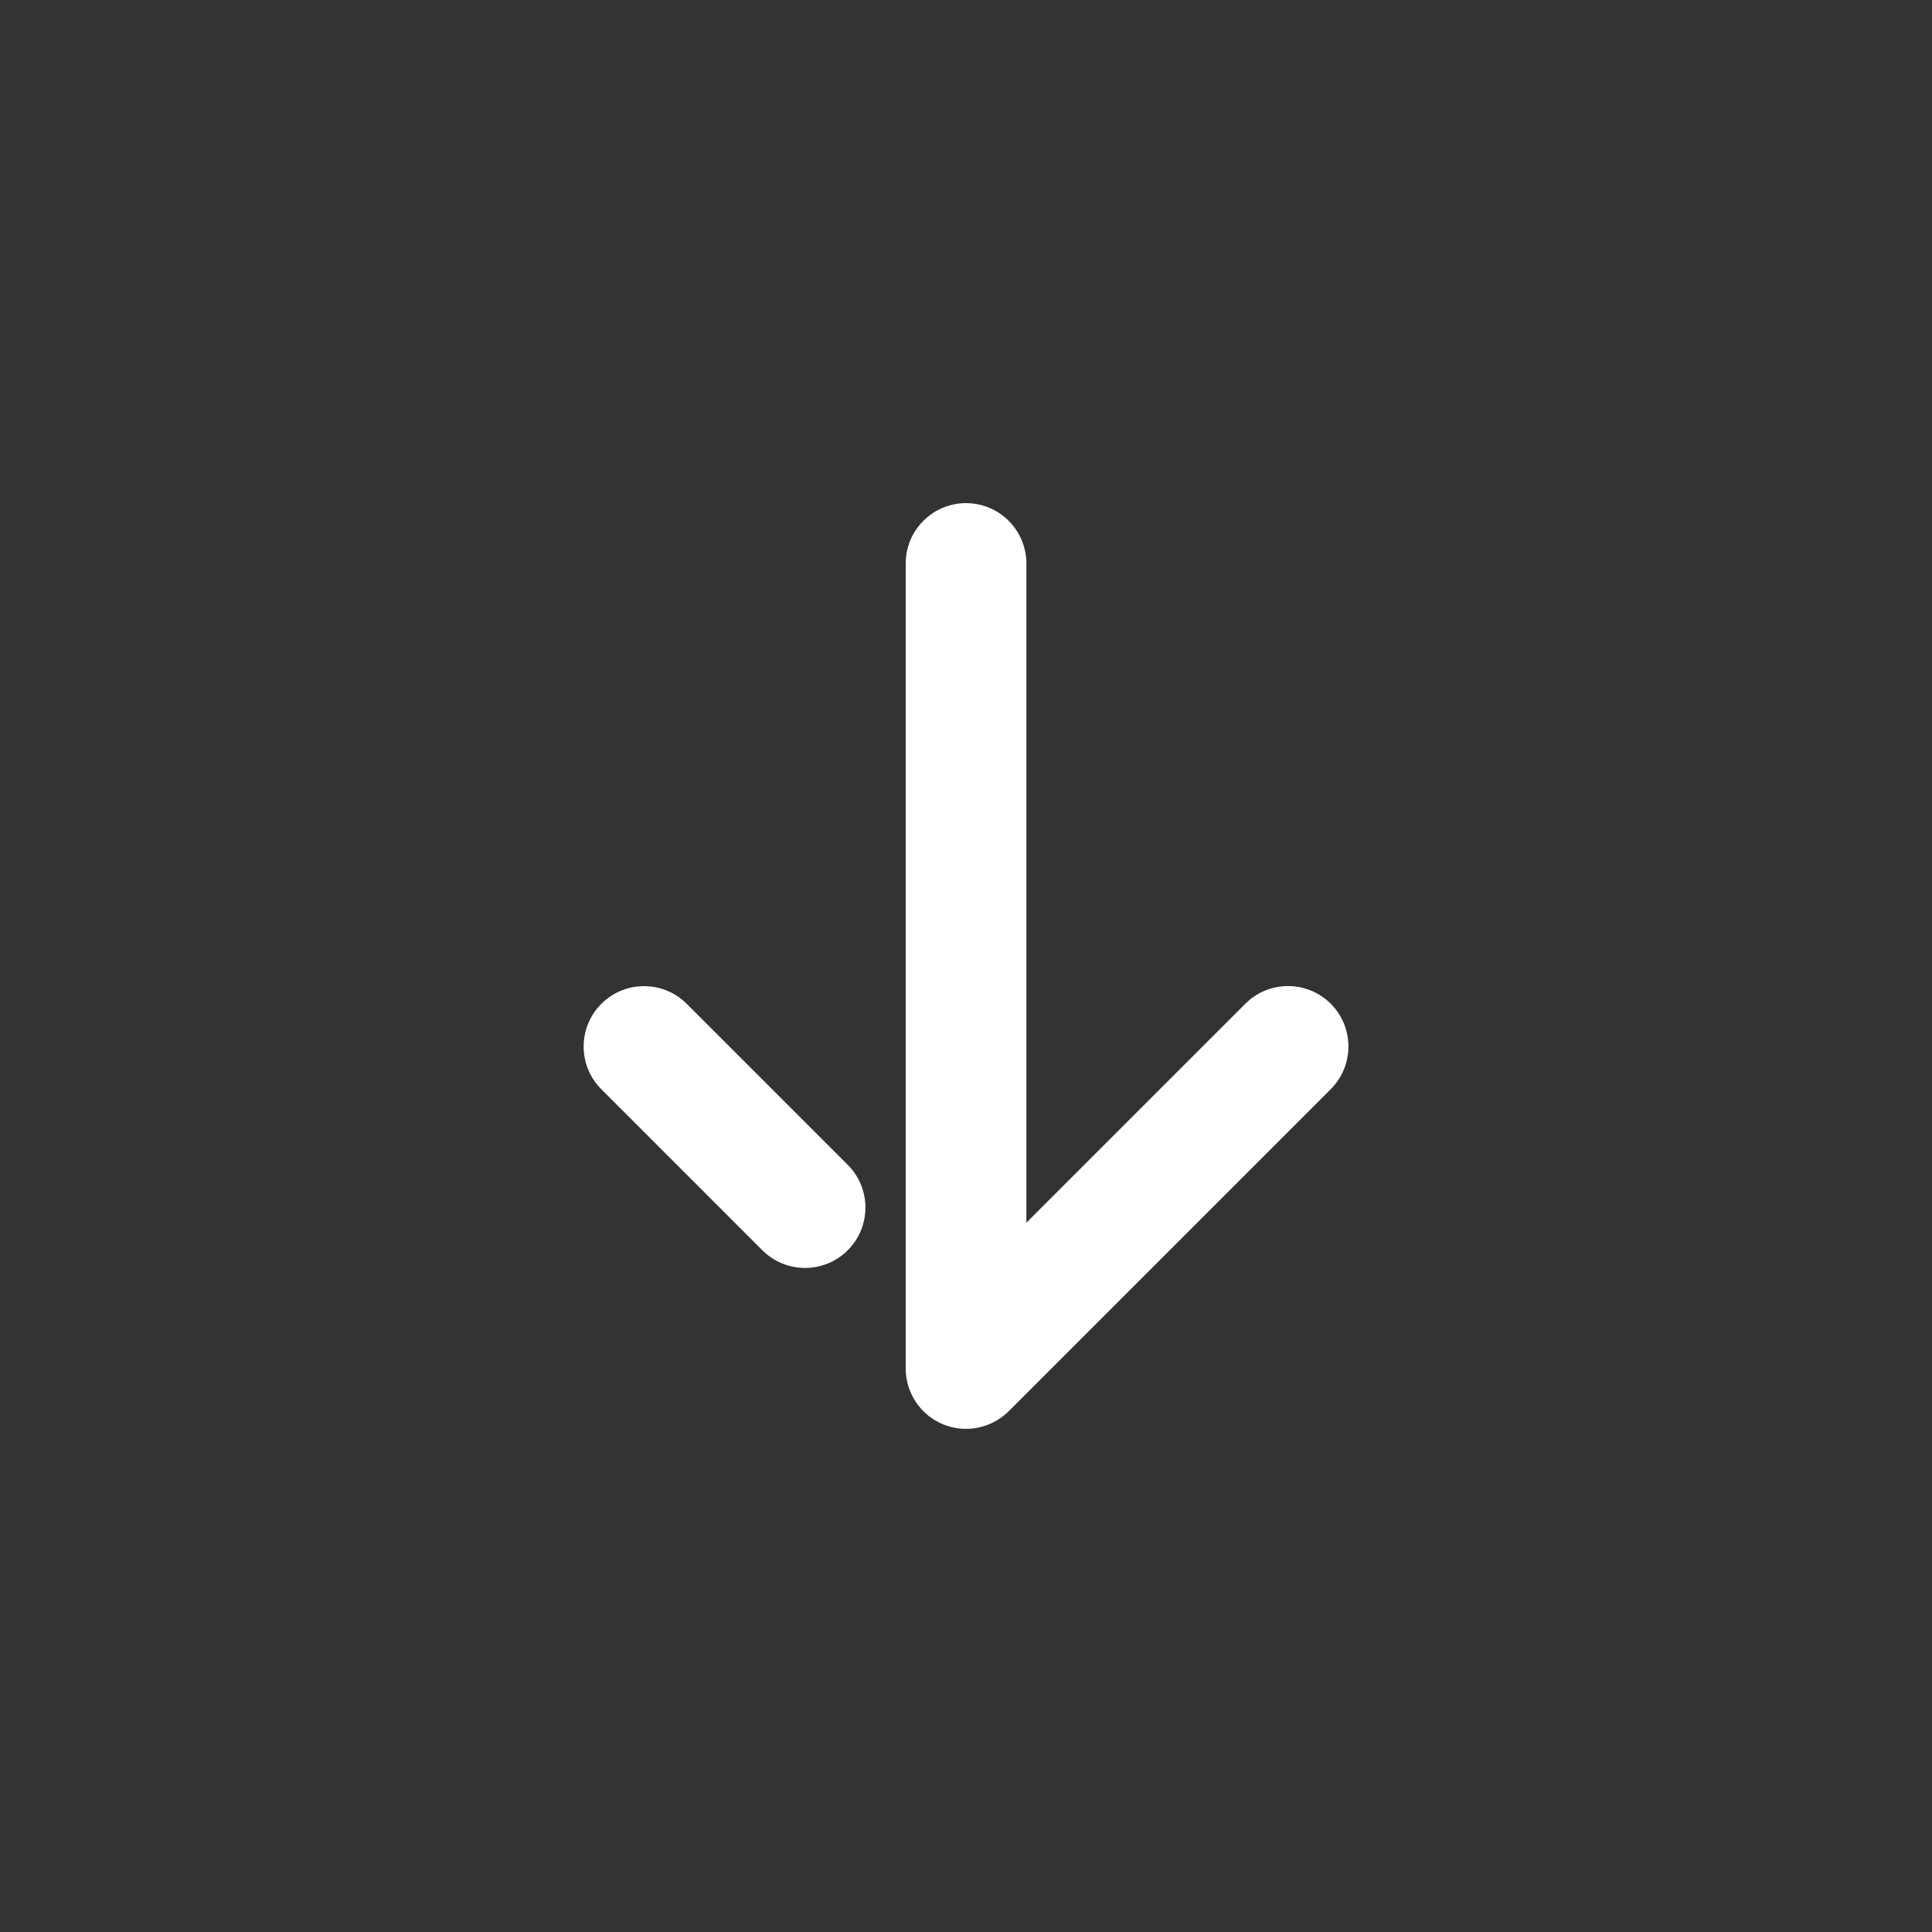 <svg width="80px" height="80px" viewBox="0 0 24 24" xmlns="http://www.w3.org/2000/svg"><rect x="0" y="0" width="24" height="24" fill="#333333" stroke="none"/><path clip-rule="evenodd" d="m12 6.25c.414 0 .75.336.75.75v8.189l2.72-2.72c.293-.293.768-.293 1.061 0s.293.768 0 1.061l-4 4c-.214.214-.537.279-.817.163-.28-.116-.463-.39-.463-.693v-10c0-.414.336-.75.75-.75zm-4.53 6.22c.293-.293.768-.293 1.061 0l2 2c.293.293.293.768 0 1.061s-.768.293-1.061 0l-2-2c-.293-.293-.293-.768 0-1.061z" fill="rgb(255,255,255)" fill-rule="evenodd"/></svg>
